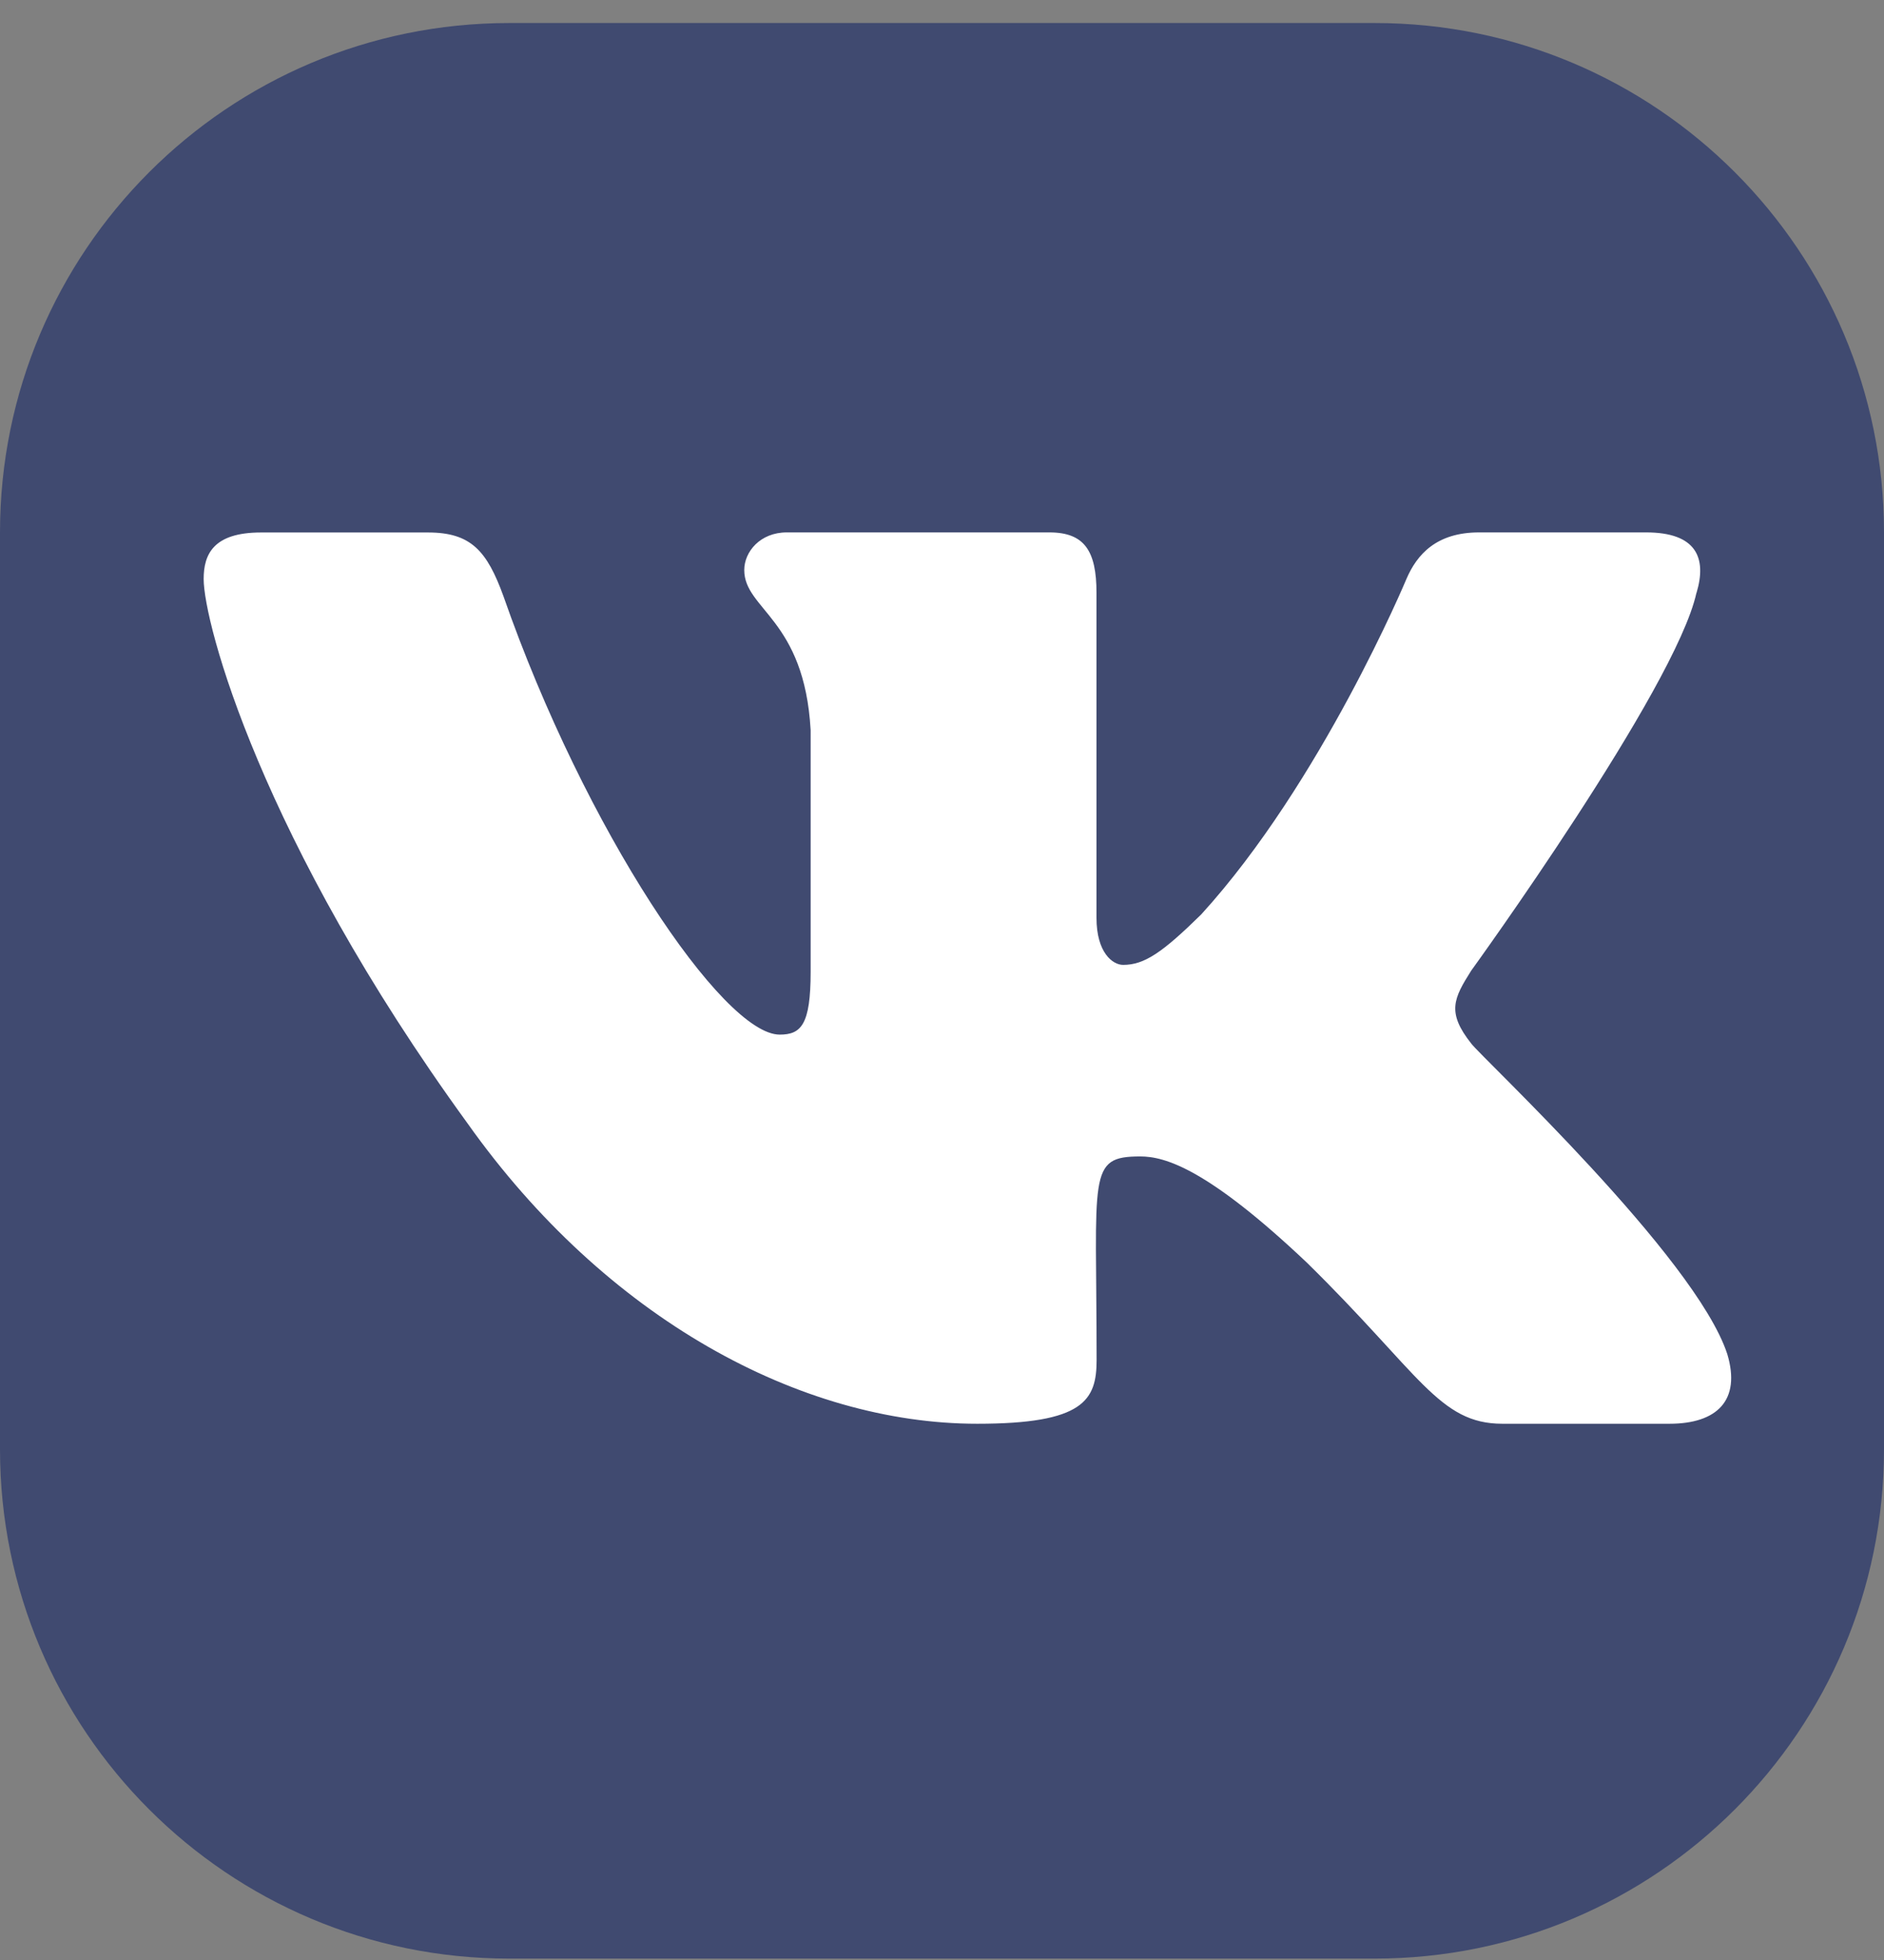 <svg width="50" height="52" viewBox="0 0 50 52" fill="none" xmlns="http://www.w3.org/2000/svg">
<rect x="0" y="0" width="50" height="52" fill="#808080" stroke="none"/>
<path d="M0 14.125C0 6.662 6.05 0.611 13.514 0.611H36.486C43.95 0.611 50 6.662 50 14.125V38.449C50 45.913 43.95 51.963 36.486 51.963H13.514C6.05 51.963 0 45.913 0 38.449V14.125Z" fill="#25346A" fill-opacity="0.7"/>
<path d="M39.046 27.686C38.39 26.858 38.578 26.49 39.046 25.75C39.054 25.741 44.465 18.265 45.022 15.73L45.025 15.728C45.302 14.804 45.025 14.125 43.686 14.125H39.253C38.125 14.125 37.605 14.708 37.326 15.36C37.326 15.36 35.069 20.762 31.877 24.263C30.846 25.275 30.37 25.599 29.807 25.599C29.53 25.599 29.1 25.275 29.1 24.351V15.728C29.1 14.62 28.784 14.125 27.85 14.125H20.88C20.172 14.125 19.752 14.642 19.752 15.123C19.752 16.174 21.348 16.415 21.514 19.372V25.785C21.514 27.191 21.258 27.449 20.693 27.449C19.186 27.449 15.529 22.025 13.361 15.817C12.924 14.613 12.497 14.127 11.36 14.127H6.926C5.66 14.127 5.405 14.709 5.405 15.361C5.405 16.513 6.912 22.241 12.412 29.809C16.078 34.974 21.24 37.773 25.936 37.773C28.758 37.773 29.103 37.152 29.103 36.083C29.103 31.147 28.848 30.681 30.262 30.681C30.917 30.681 32.046 31.005 34.681 33.496C37.693 36.451 38.188 37.773 39.873 37.773H44.306C45.569 37.773 46.209 37.152 45.841 35.925C44.998 33.346 39.302 28.04 39.046 27.686Z" fill="white"/>
</svg>
